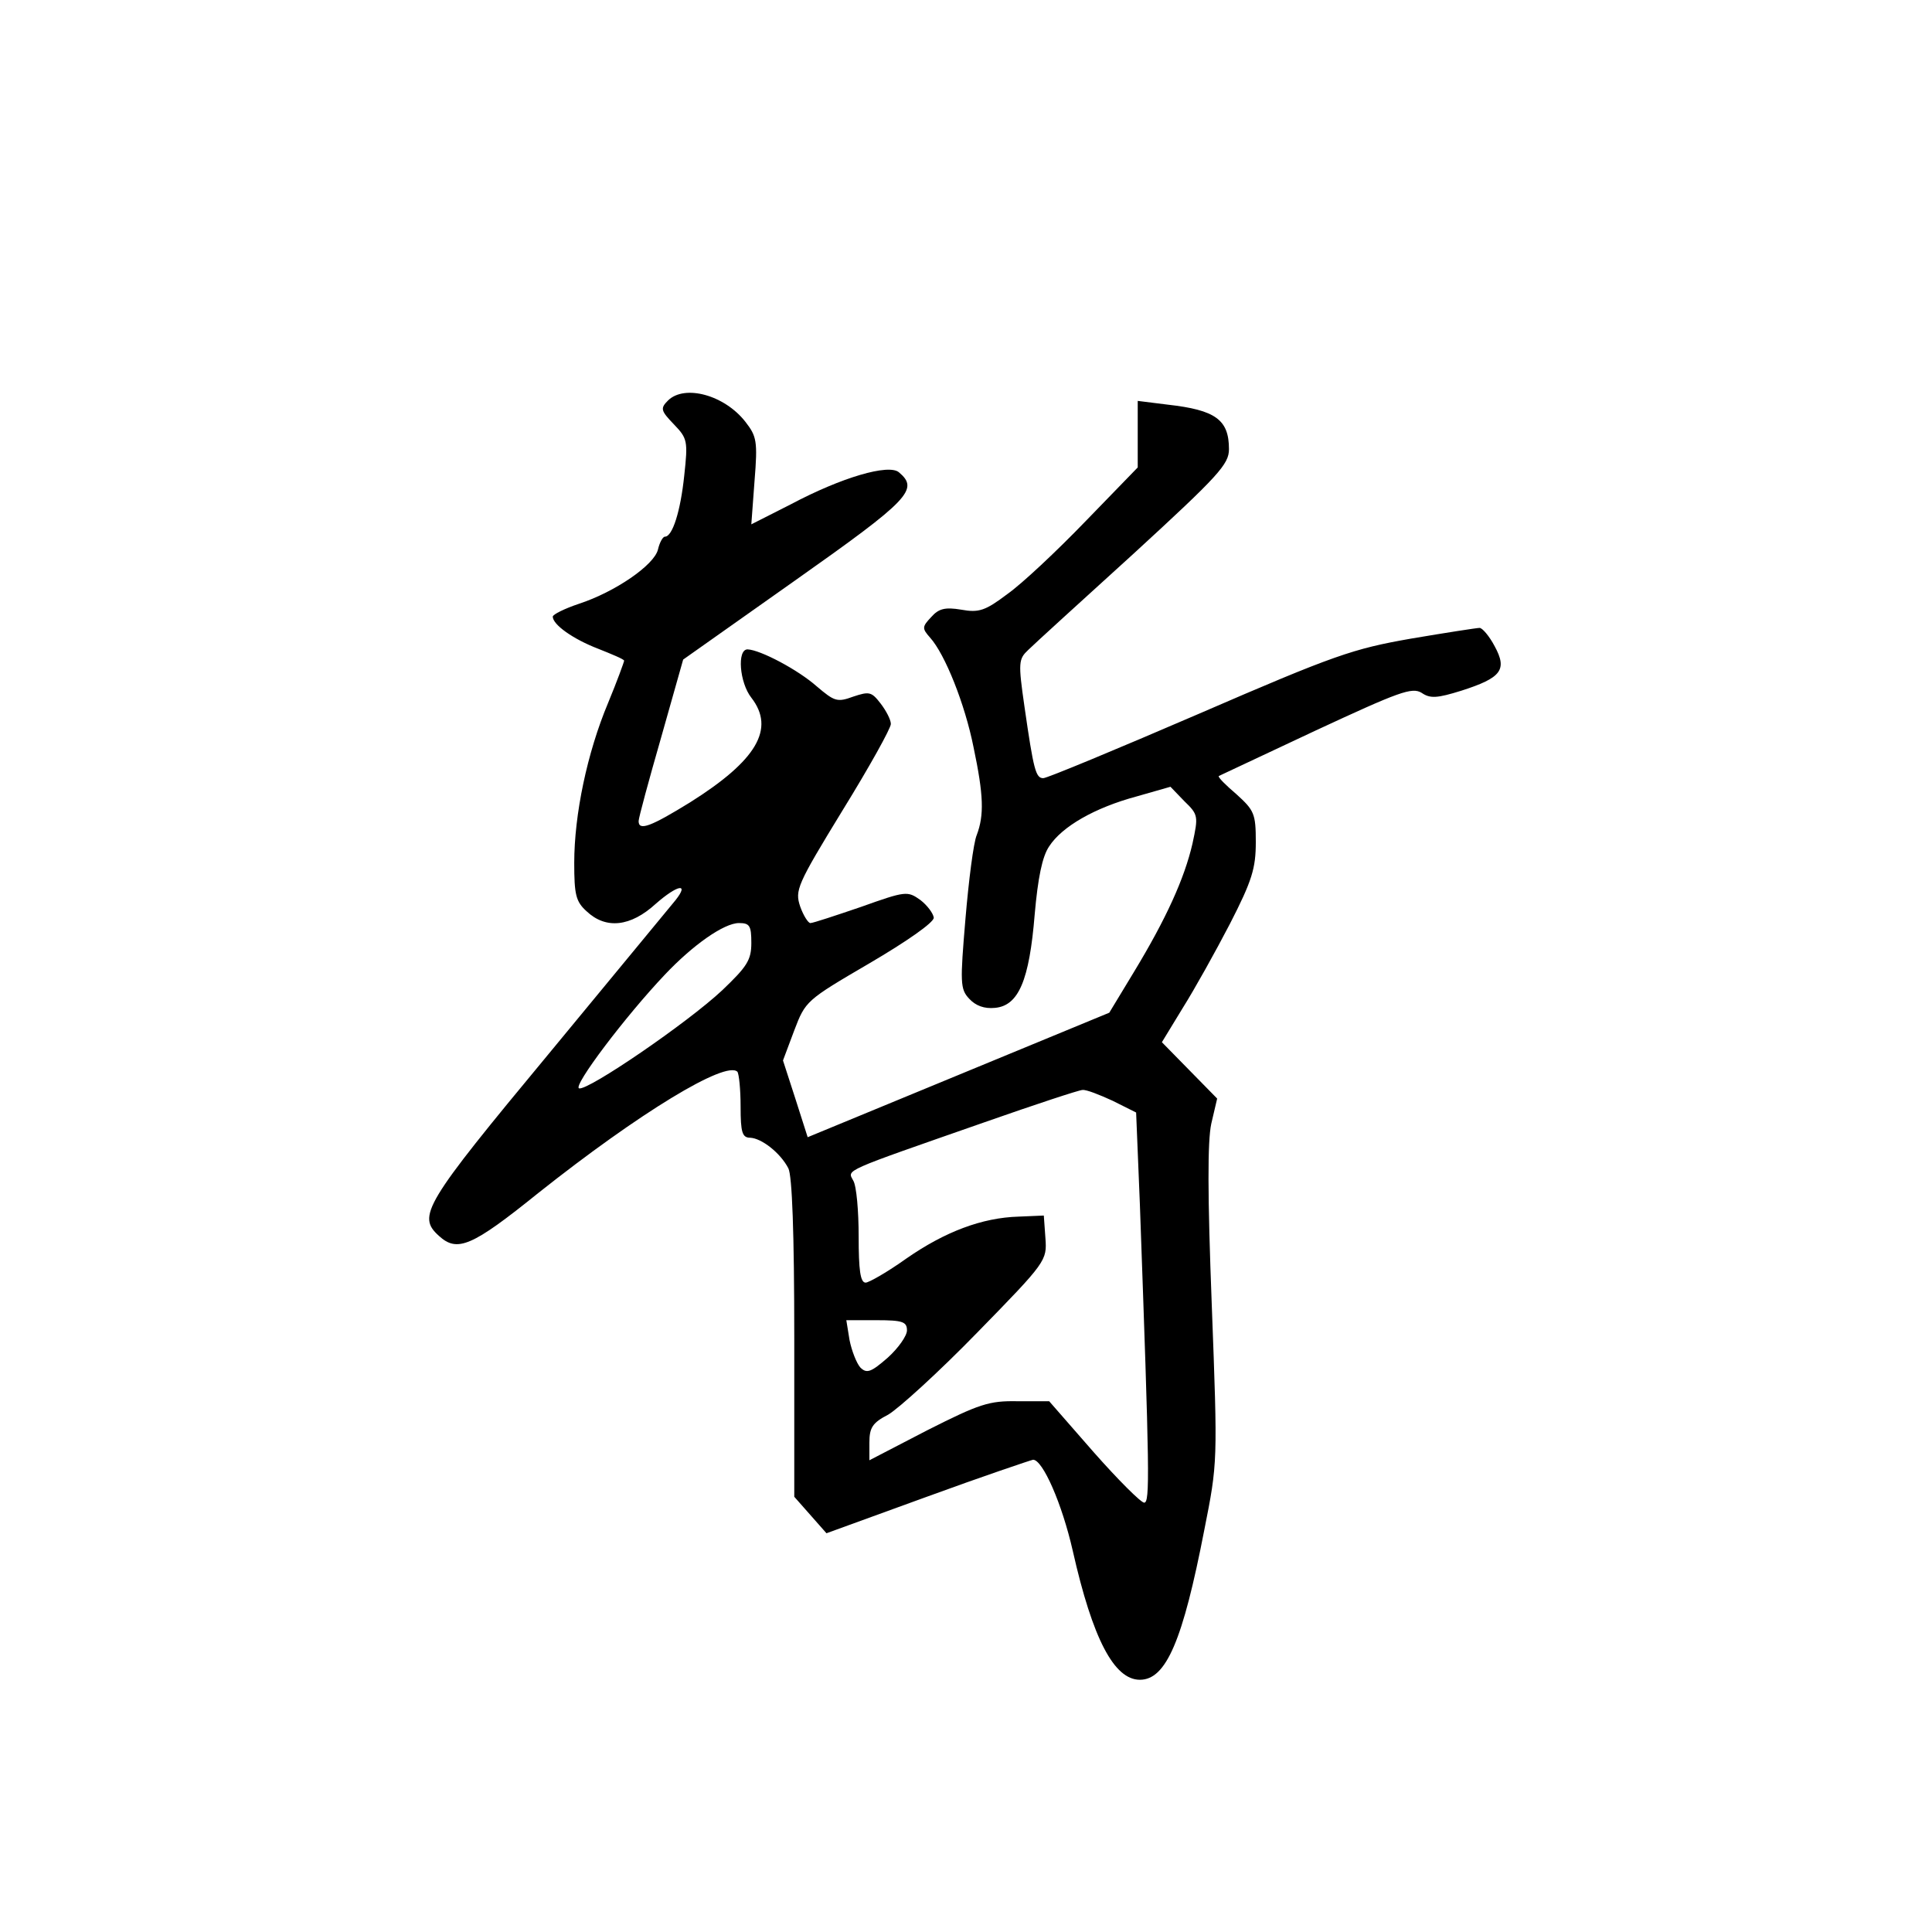 <?xml version="1.0" standalone="no"?>
<!DOCTYPE svg PUBLIC "-//W3C//DTD SVG 20010904//EN"
 "http://www.w3.org/TR/2001/REC-SVG-20010904/DTD/svg10.dtd">
<svg version="1.0" xmlns="http://www.w3.org/2000/svg"
 width="360pt" height="360pt" viewBox="0 0 360 360"
 preserveAspectRatio="xMidYMid meet">
<g transform="translate(0,360) scale(0.1,-0.1)"
fill="#000000" stroke="none">
<path d="M1245 2854 c-15 -15 -14 -19 11 -45 25 -26 26 -31 19 -95 -7 -67 -22
-114 -36 -114 -4 0 -10 -11 -13 -24 -7 -29 -80 -79 -147 -101 -27 -9 -49 -20
-49 -24 0 -15 38 -42 85 -60 25 -10 47 -19 48 -22 0 -2 -13 -38 -30 -79 -39
-93 -63 -208 -63 -298 0 -59 3 -72 23 -90 36 -34 82 -29 129 14 40 35 63 40
37 7 -8 -10 -114 -138 -236 -286 -234 -282 -246 -303 -205 -340 34 -31 61 -20
185 80 189 150 349 247 371 226 3 -4 6 -33 6 -65 0 -48 3 -58 18 -58 21 -1 56
-28 71 -57 7 -14 11 -119 11 -317 l0 -295 30 -34 30 -34 187 68 c104 38 193
68 198 69 18 0 54 -82 74 -170 37 -164 77 -240 125 -240 49 0 80 73 120 279
25 126 25 126 14 418 -8 208 -8 306 -1 339 l11 47 -52 53 -51 52 39 64 c22 35
61 105 88 157 41 80 48 103 48 152 0 53 -3 59 -36 89 -20 17 -35 32 -33 34 2
1 83 39 181 85 155 72 179 81 197 70 16 -11 29 -10 74 4 75 24 86 39 62 83
-10 19 -23 34 -28 34 -5 0 -63 -9 -128 -20 -108 -19 -141 -30 -395 -140 -153
-66 -283 -120 -290 -120 -14 0 -18 15 -35 133 -12 83 -11 89 7 106 10 10 99
91 197 180 158 145 177 166 177 194 0 55 -25 73 -114 83 l-56 7 0 -62 0 -62
-97 -100 c-54 -56 -119 -117 -146 -136 -41 -31 -53 -35 -86 -29 -30 5 -42 2
-56 -14 -17 -18 -17 -21 -2 -38 28 -31 65 -124 81 -204 19 -90 20 -127 6 -164
-6 -14 -15 -85 -21 -156 -10 -119 -10 -131 7 -149 12 -13 28 -19 48 -17 44 4
64 51 74 174 6 68 14 108 27 127 24 37 85 72 163 93 l63 18 26 -27 c26 -25 26
-28 15 -79 -15 -65 -49 -140 -109 -239 l-46 -76 -281 -116 -281 -116 -23 72
-23 71 21 56 c21 55 22 56 140 125 70 41 120 76 120 85 -1 8 -12 23 -25 33
-24 17 -27 17 -111 -13 -47 -16 -89 -30 -94 -30 -4 0 -13 14 -19 31 -10 30 -6
40 79 179 50 81 90 153 90 161 0 8 -9 25 -19 38 -17 22 -21 23 -51 13 -30 -11
-35 -9 -68 19 -35 31 -105 68 -129 69 -20 0 -15 -62 7 -90 45 -58 10 -117
-114 -195 -73 -45 -96 -54 -96 -35 0 6 19 76 42 156 l41 145 208 147 c214 151
232 170 194 202 -19 16 -106 -9 -202 -60 l-73 -37 6 81 c6 74 4 83 -17 110
-39 50 -113 70 -144 40z m155 -1011 c0 -32 -8 -44 -54 -88 -65 -61 -251 -188
-267 -183 -12 4 86 134 160 212 52 55 110 96 138 96 20 0 23 -5 23 -37z m673
-294 l44 -22 7 -171 c18 -502 19 -556 8 -556 -6 0 -49 43 -94 94 l-83 95 -59
0 c-53 1 -71 -5 -168 -54 l-108 -56 0 33 c0 28 6 37 35 52 19 11 94 79 166
153 129 132 130 134 127 176 l-3 42 -47 -2 c-68 -2 -137 -28 -209 -78 -35 -25
-70 -45 -76 -45 -10 0 -13 24 -13 86 0 47 -4 94 -10 104 -11 21 -24 15 245
109 94 33 176 60 182 60 7 1 32 -9 56 -20z m-383 -428 c0 -10 -16 -33 -36 -51
-31 -27 -39 -30 -51 -18 -7 8 -16 31 -20 51 l-6 37 57 0 c48 0 56 -3 56 -19z"/>
</g>
</svg>

